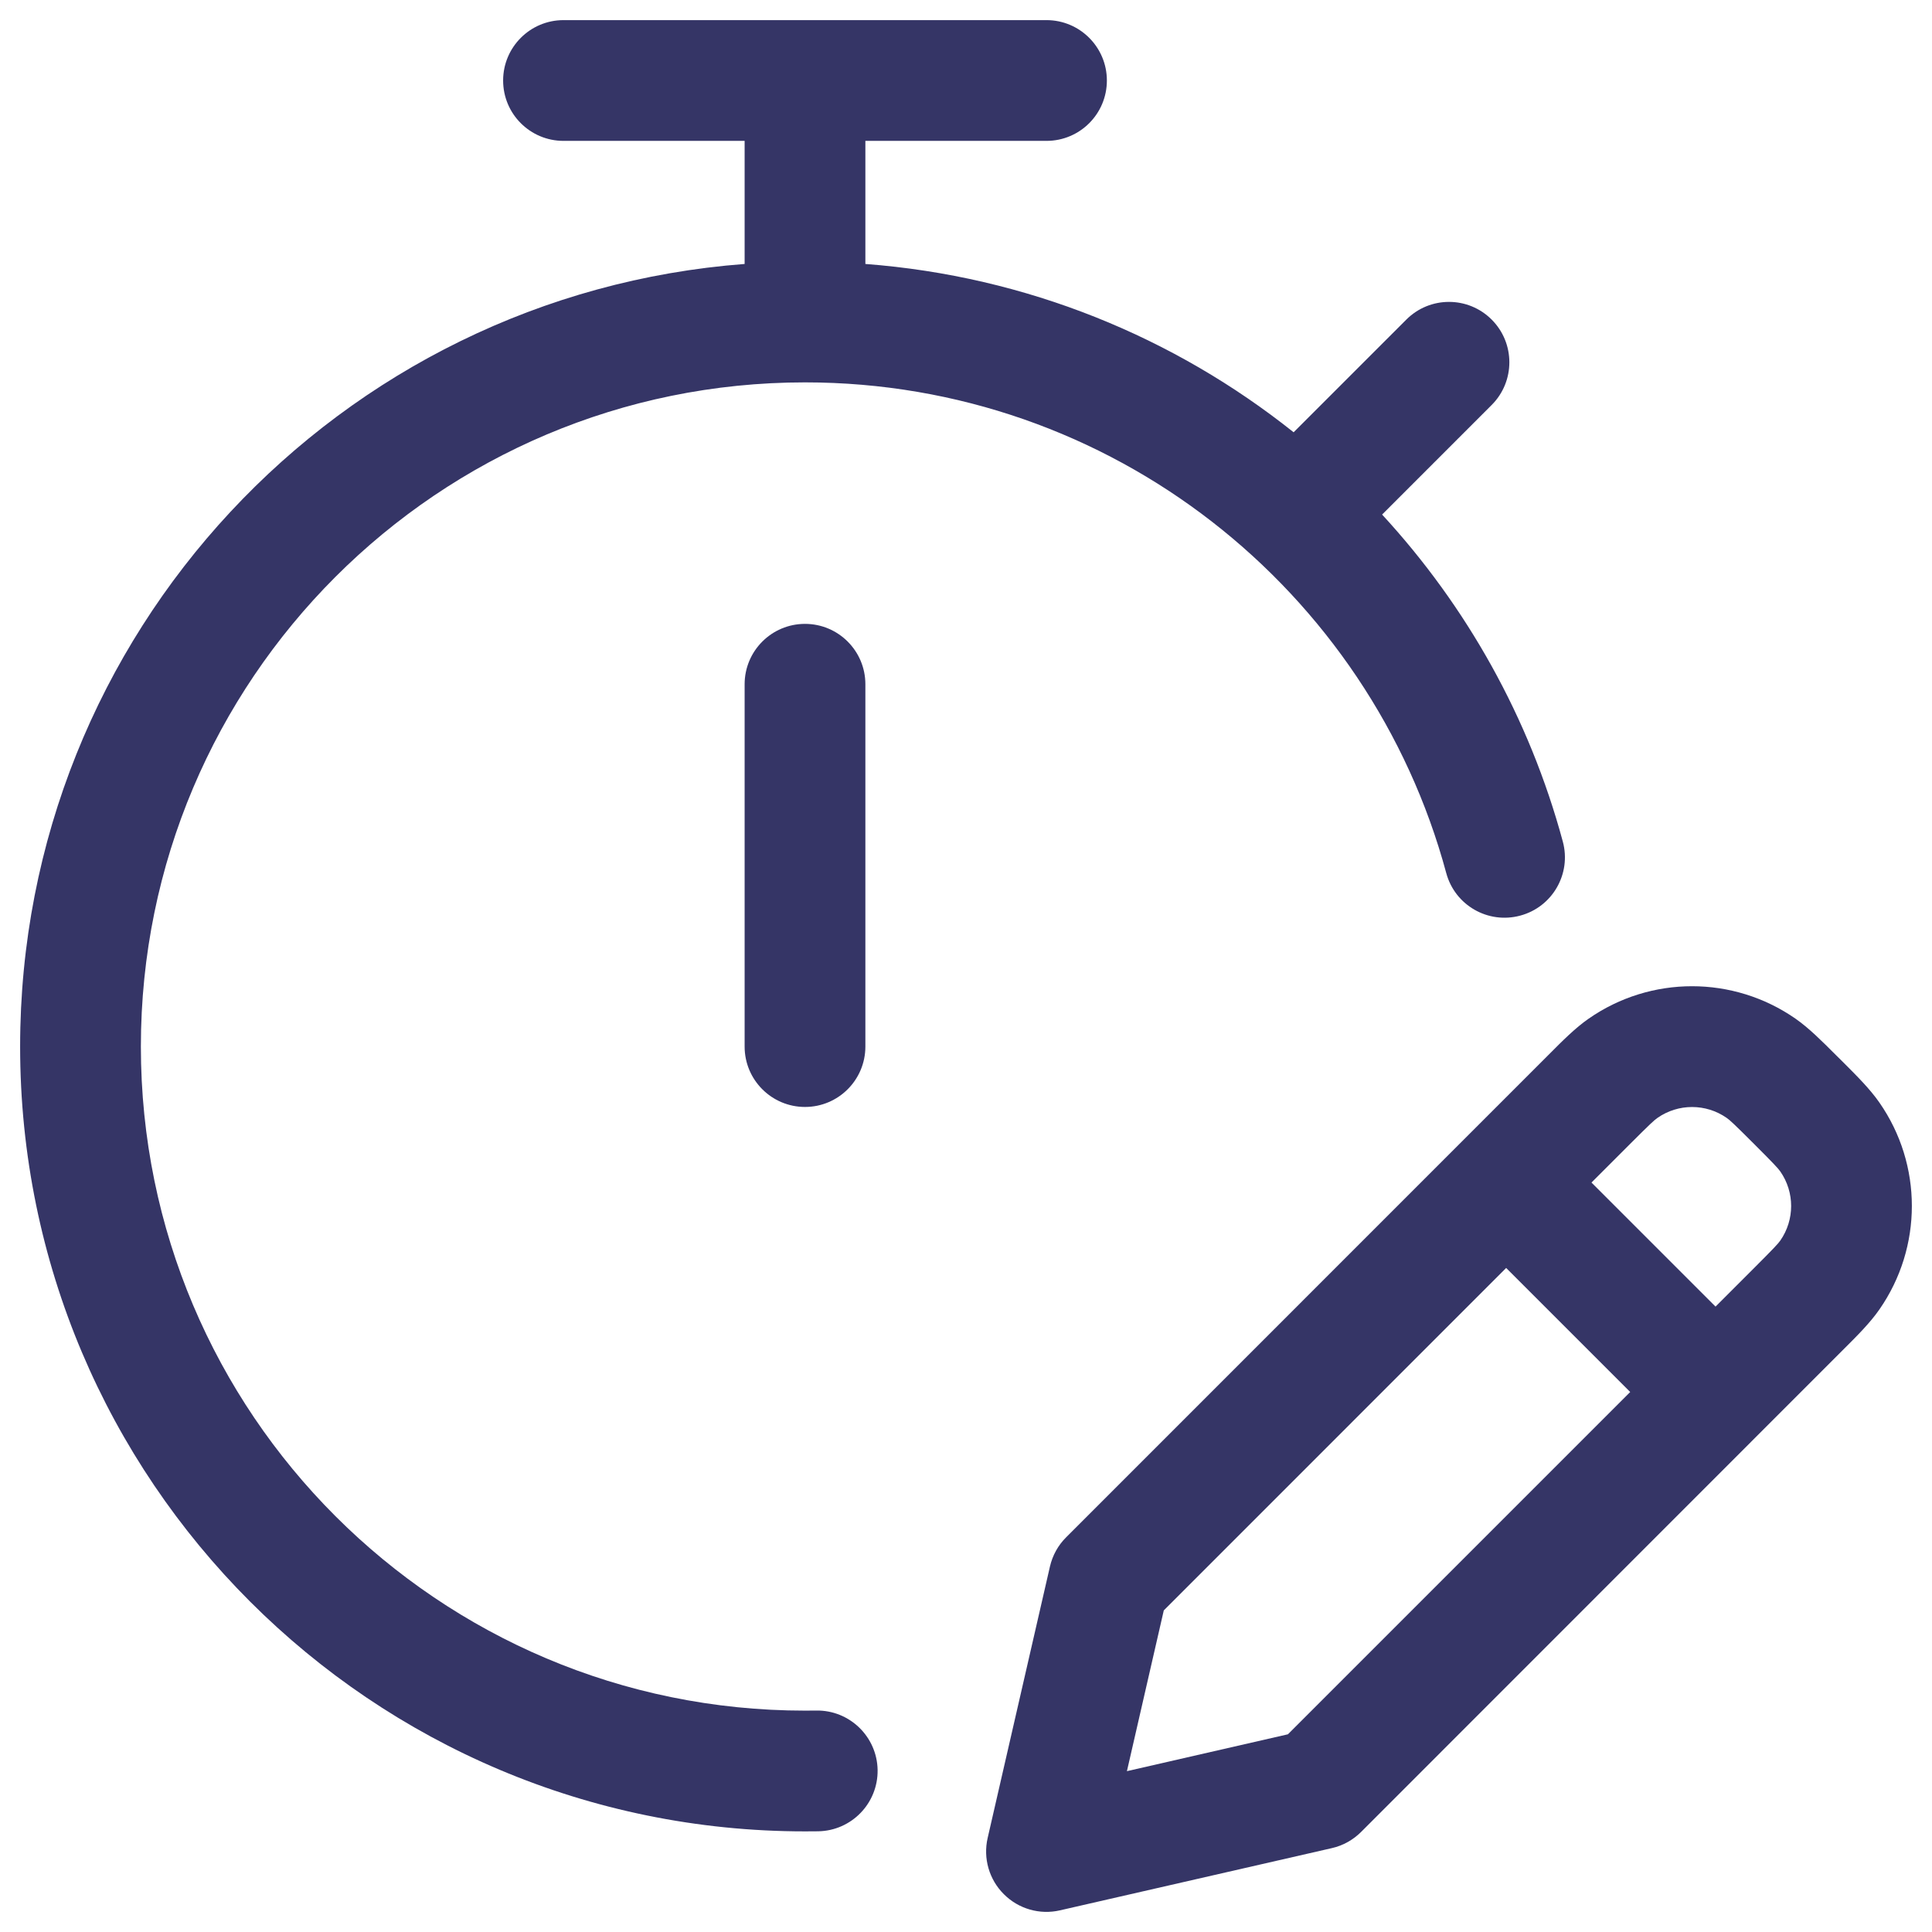 <svg width="24" height="24" viewBox="0 0 24 24" fill="none" xmlns="http://www.w3.org/2000/svg">
<g clip-path="url(#clip0_9001_305164)">
<path d="M7 0.25C6.586 0.25 6.25 0.586 6.25 1C6.25 1.415 6.586 1.75 7 1.75H9.25V3.279C4.216 3.662 0.25 7.868 0.25 13.001C0.25 18.385 4.615 22.75 10 22.75C10.055 22.75 10.109 22.75 10.164 22.749C10.578 22.742 10.908 22.401 10.902 21.987C10.895 21.573 10.553 21.242 10.139 21.249C10.093 21.25 10.046 21.25 10 21.25C5.444 21.25 1.75 17.557 1.75 13.001C1.75 8.444 5.444 4.75 10 4.75C13.81 4.75 17.018 7.334 17.966 10.846C18.074 11.246 18.485 11.482 18.885 11.374C19.285 11.267 19.522 10.855 19.414 10.455C18.999 8.917 18.218 7.53 17.169 6.392L18.53 5.031C18.823 4.738 18.823 4.263 18.53 3.97C18.237 3.677 17.763 3.677 17.47 3.97L16.07 5.37C14.588 4.189 12.754 3.431 10.75 3.279V1.75H13C13.414 1.75 13.75 1.415 13.75 1C13.75 0.586 13.414 0.25 13 0.25H7Z" fill="#353566"/>
<path d="M10.75 8.5C10.75 8.086 10.414 7.75 10 7.75C9.586 7.75 9.25 8.086 9.25 8.5V13.001C9.25 13.415 9.586 13.751 10 13.751C10.414 13.751 10.75 13.415 10.75 13.001V8.5Z" fill="#353566"/>
<path fill-rule="evenodd" clip-rule="evenodd" d="M19.735 12.654C20.507 12.117 21.531 12.117 22.304 12.654C22.47 12.77 22.627 12.927 22.81 13.11L22.891 13.19C23.074 13.373 23.231 13.53 23.347 13.697C23.884 14.469 23.884 15.493 23.347 16.266C23.232 16.432 23.074 16.59 22.891 16.772L16.908 22.757C16.808 22.857 16.682 22.927 16.545 22.958L13.167 23.731C12.916 23.789 12.652 23.713 12.47 23.53C12.287 23.348 12.211 23.084 12.269 22.832L13.043 19.459C13.075 19.322 13.144 19.196 13.244 19.097L19.229 13.111C19.411 12.928 19.568 12.77 19.735 12.654ZM21.448 13.886C21.19 13.707 20.849 13.707 20.591 13.886C20.55 13.914 20.495 13.965 20.249 14.211L19.77 14.69L21.311 16.231L21.79 15.752C22.036 15.506 22.087 15.451 22.116 15.41C22.295 15.152 22.295 14.811 22.116 14.553C22.087 14.512 22.036 14.457 21.79 14.211C21.544 13.965 21.489 13.914 21.448 13.886ZM20.251 17.292L18.71 15.751L14.457 20.005L13.999 22.002L15.999 21.544L20.251 17.292Z" fill="#353566"/>
</g>
<defs>
<clipPath id="clip0_9001_305164">
<rect width="24" height="24" fill="white"/>
</clipPath>
</defs>
</svg>
